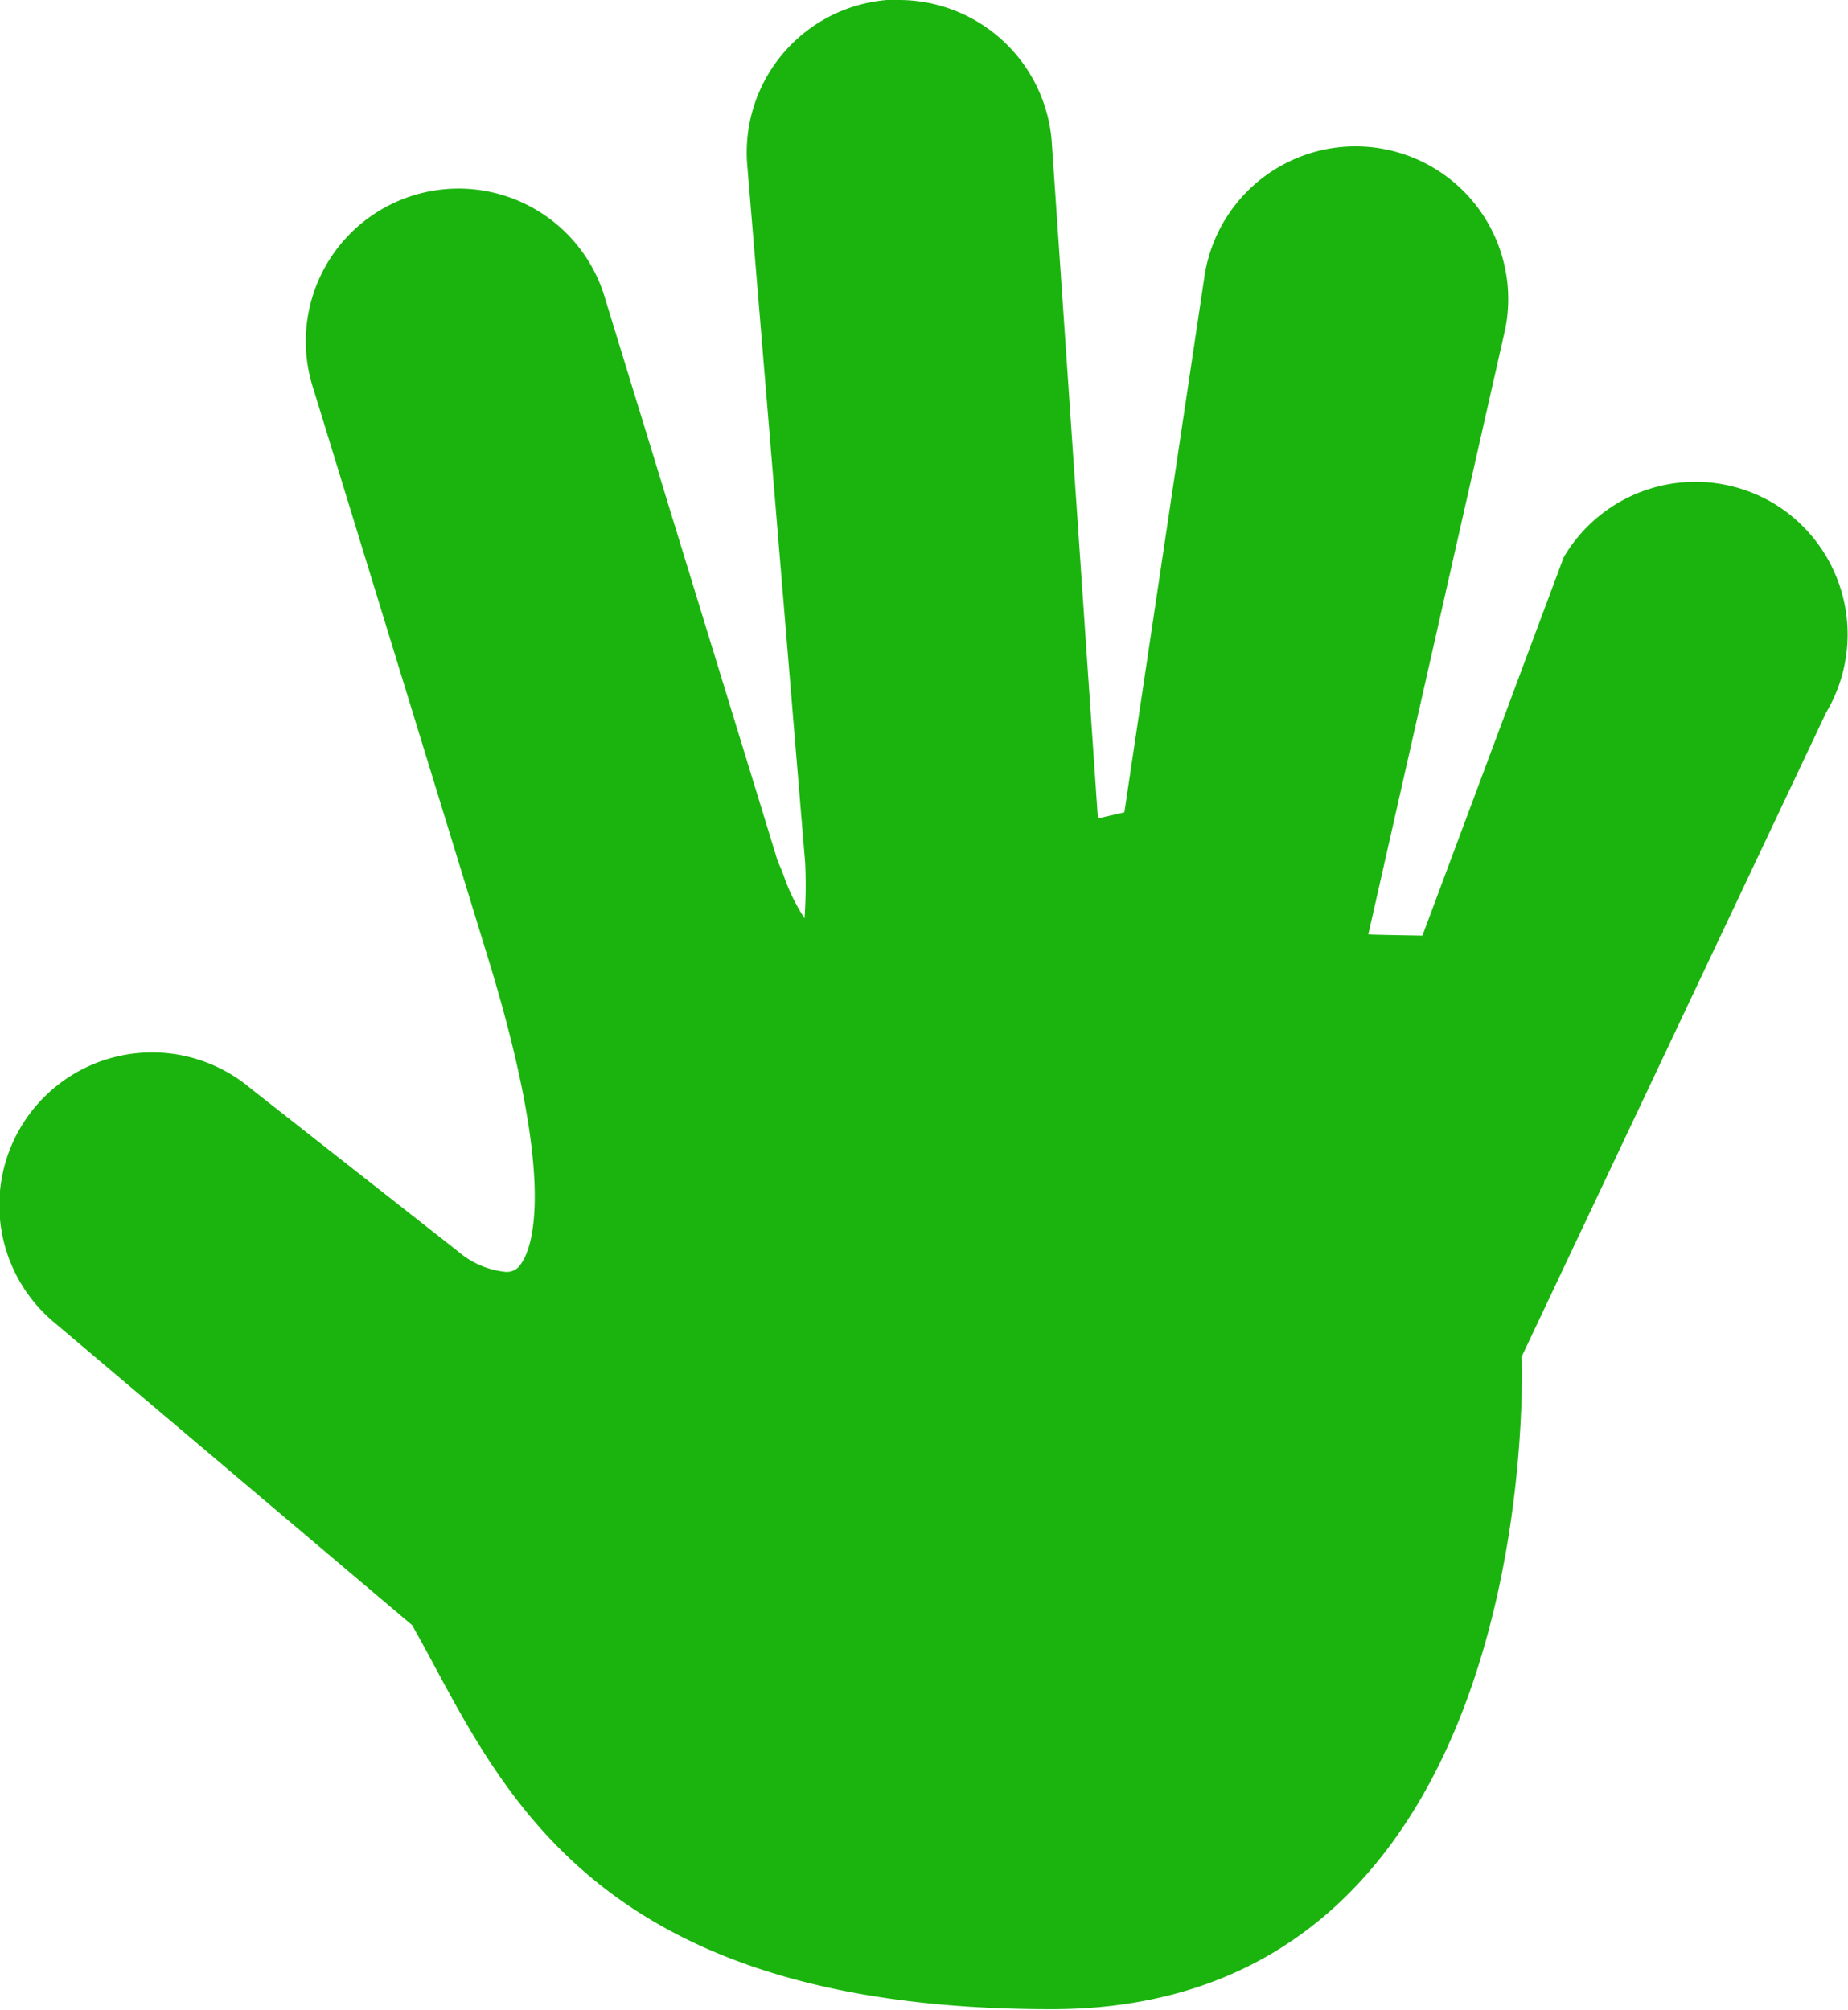 <svg xmlns="http://www.w3.org/2000/svg" width="17.448" height="18.975" viewBox="0 0 17.448 18.975"><defs><style>.a{fill:#1bb40e;}</style></defs><path class="a" d="M578.164,500.414a1.442,1.442,0,0,0-1.988.457l-.014.022-.011.023-1.33,3.562s-.511-.008-.511-.012l1.294-5.72a1.442,1.442,0,1,0-2.839-.505l-.758,5.073-.25.058-.437-6.405a1.449,1.449,0,0,0-1.436-1.322c-.039,0-.08,0-.12,0a1.444,1.444,0,0,0-1.318,1.556l.547,6.59a4.533,4.533,0,0,1-.006.524,1.827,1.827,0,0,1-.185-.37,1.467,1.467,0,0,0-.066-.163l-1.628-5.306a1.442,1.442,0,1,0-2.756.847l1.653,5.387c.659,2.154.4,2.744.3,2.874a.153.153,0,0,1-.141.069.814.814,0,0,1-.448-.193l-1.961-1.541a1.442,1.442,0,0,0-1.856,2.208l3.383,2.861c.8,1.411,1.567,3.626,6.036,3.626s4.459-5.6,4.44-6.161l2.873-6.078A1.445,1.445,0,0,0,578.164,500.414Z" transform="translate(-561.391 -495.645)"/></svg>